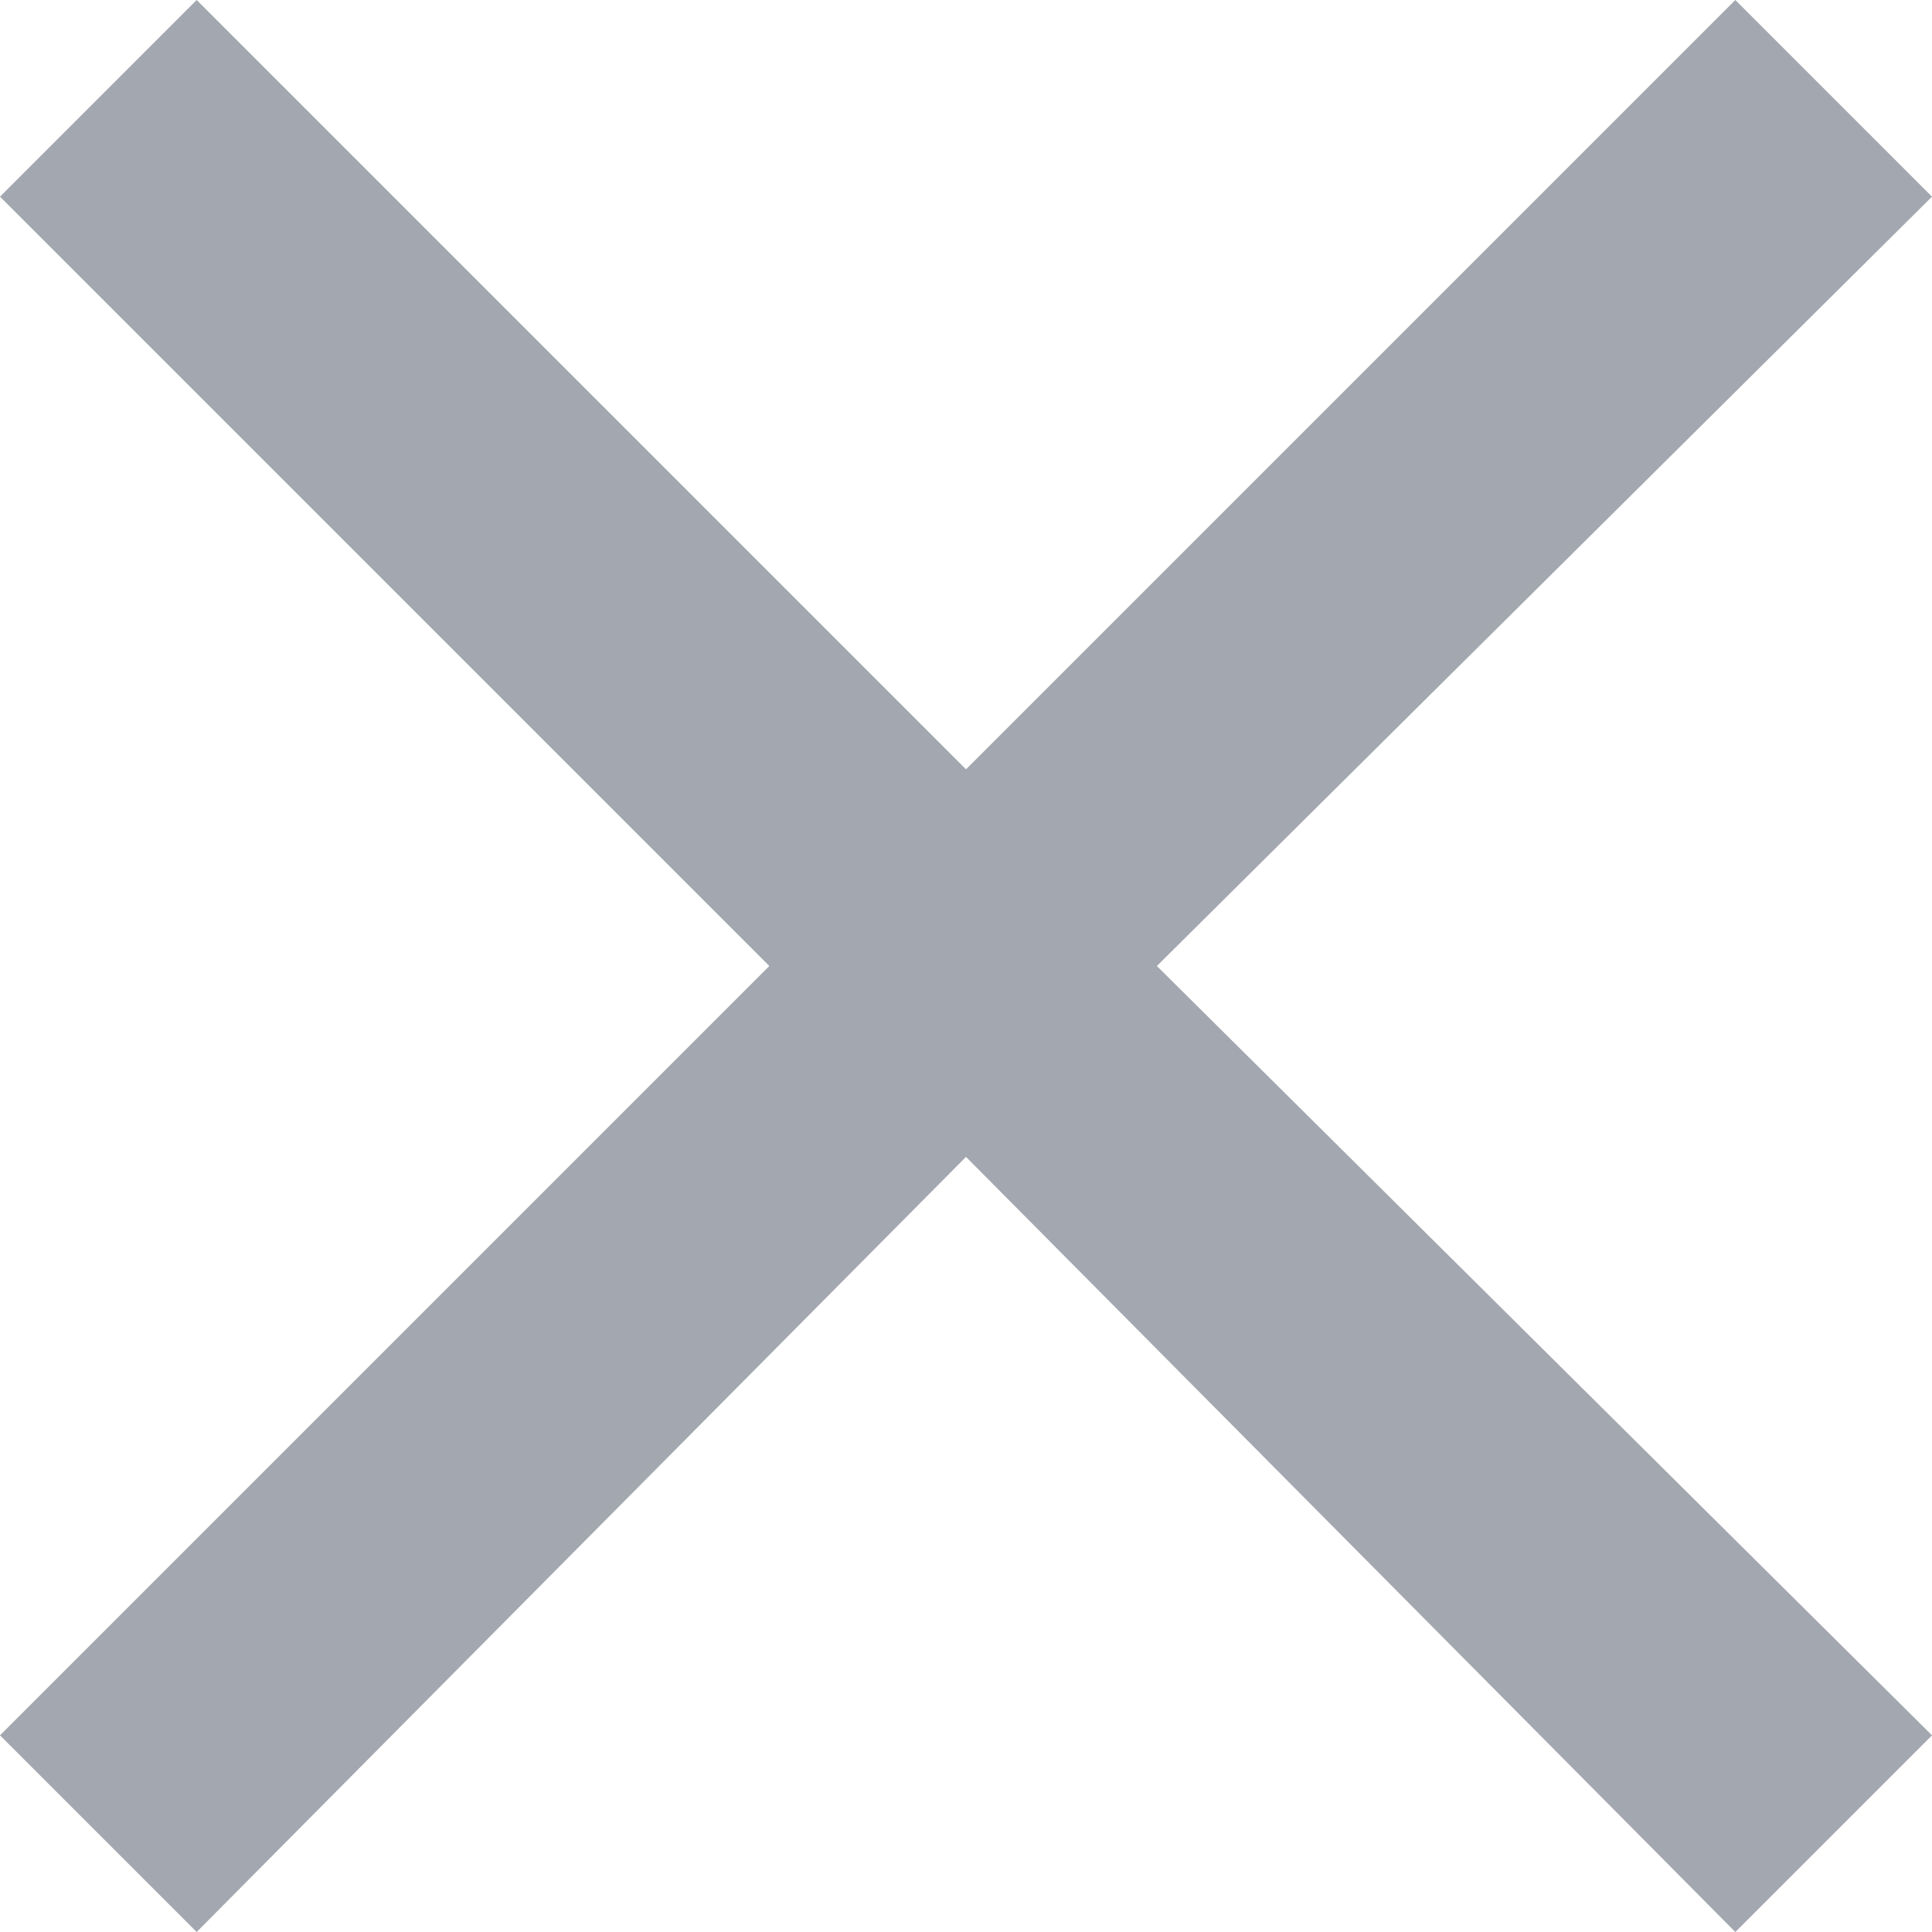 <?xml version="1.0" encoding="utf-8"?>
<!-- Generator: Adobe Illustrator 21.0.0, SVG Export Plug-In . SVG Version: 6.00 Build 0)  -->
<svg version="1.1" id="Layer_1" xmlns="http://www.w3.org/2000/svg" xmlns:xlink="http://www.w3.org/1999/xlink" x="0px" y="0px"
	 viewBox="0 0 33.4 33.4" style="enable-background:new 0 0 33.4 33.4;" xml:space="preserve">
<style type="text/css">
	.st0{fill:#A3A7AF;}
</style>
<path id="Path_6002" class="st0" d="M33.4,3.4L30,0L16.7,13.3L3.4,0L0,3.4l13.3,13.3L0,30l3.4,3.4L16.7,20L30,33.4l3.4-3.4L20,16.7
	L33.4,3.4z"/>
</svg>
